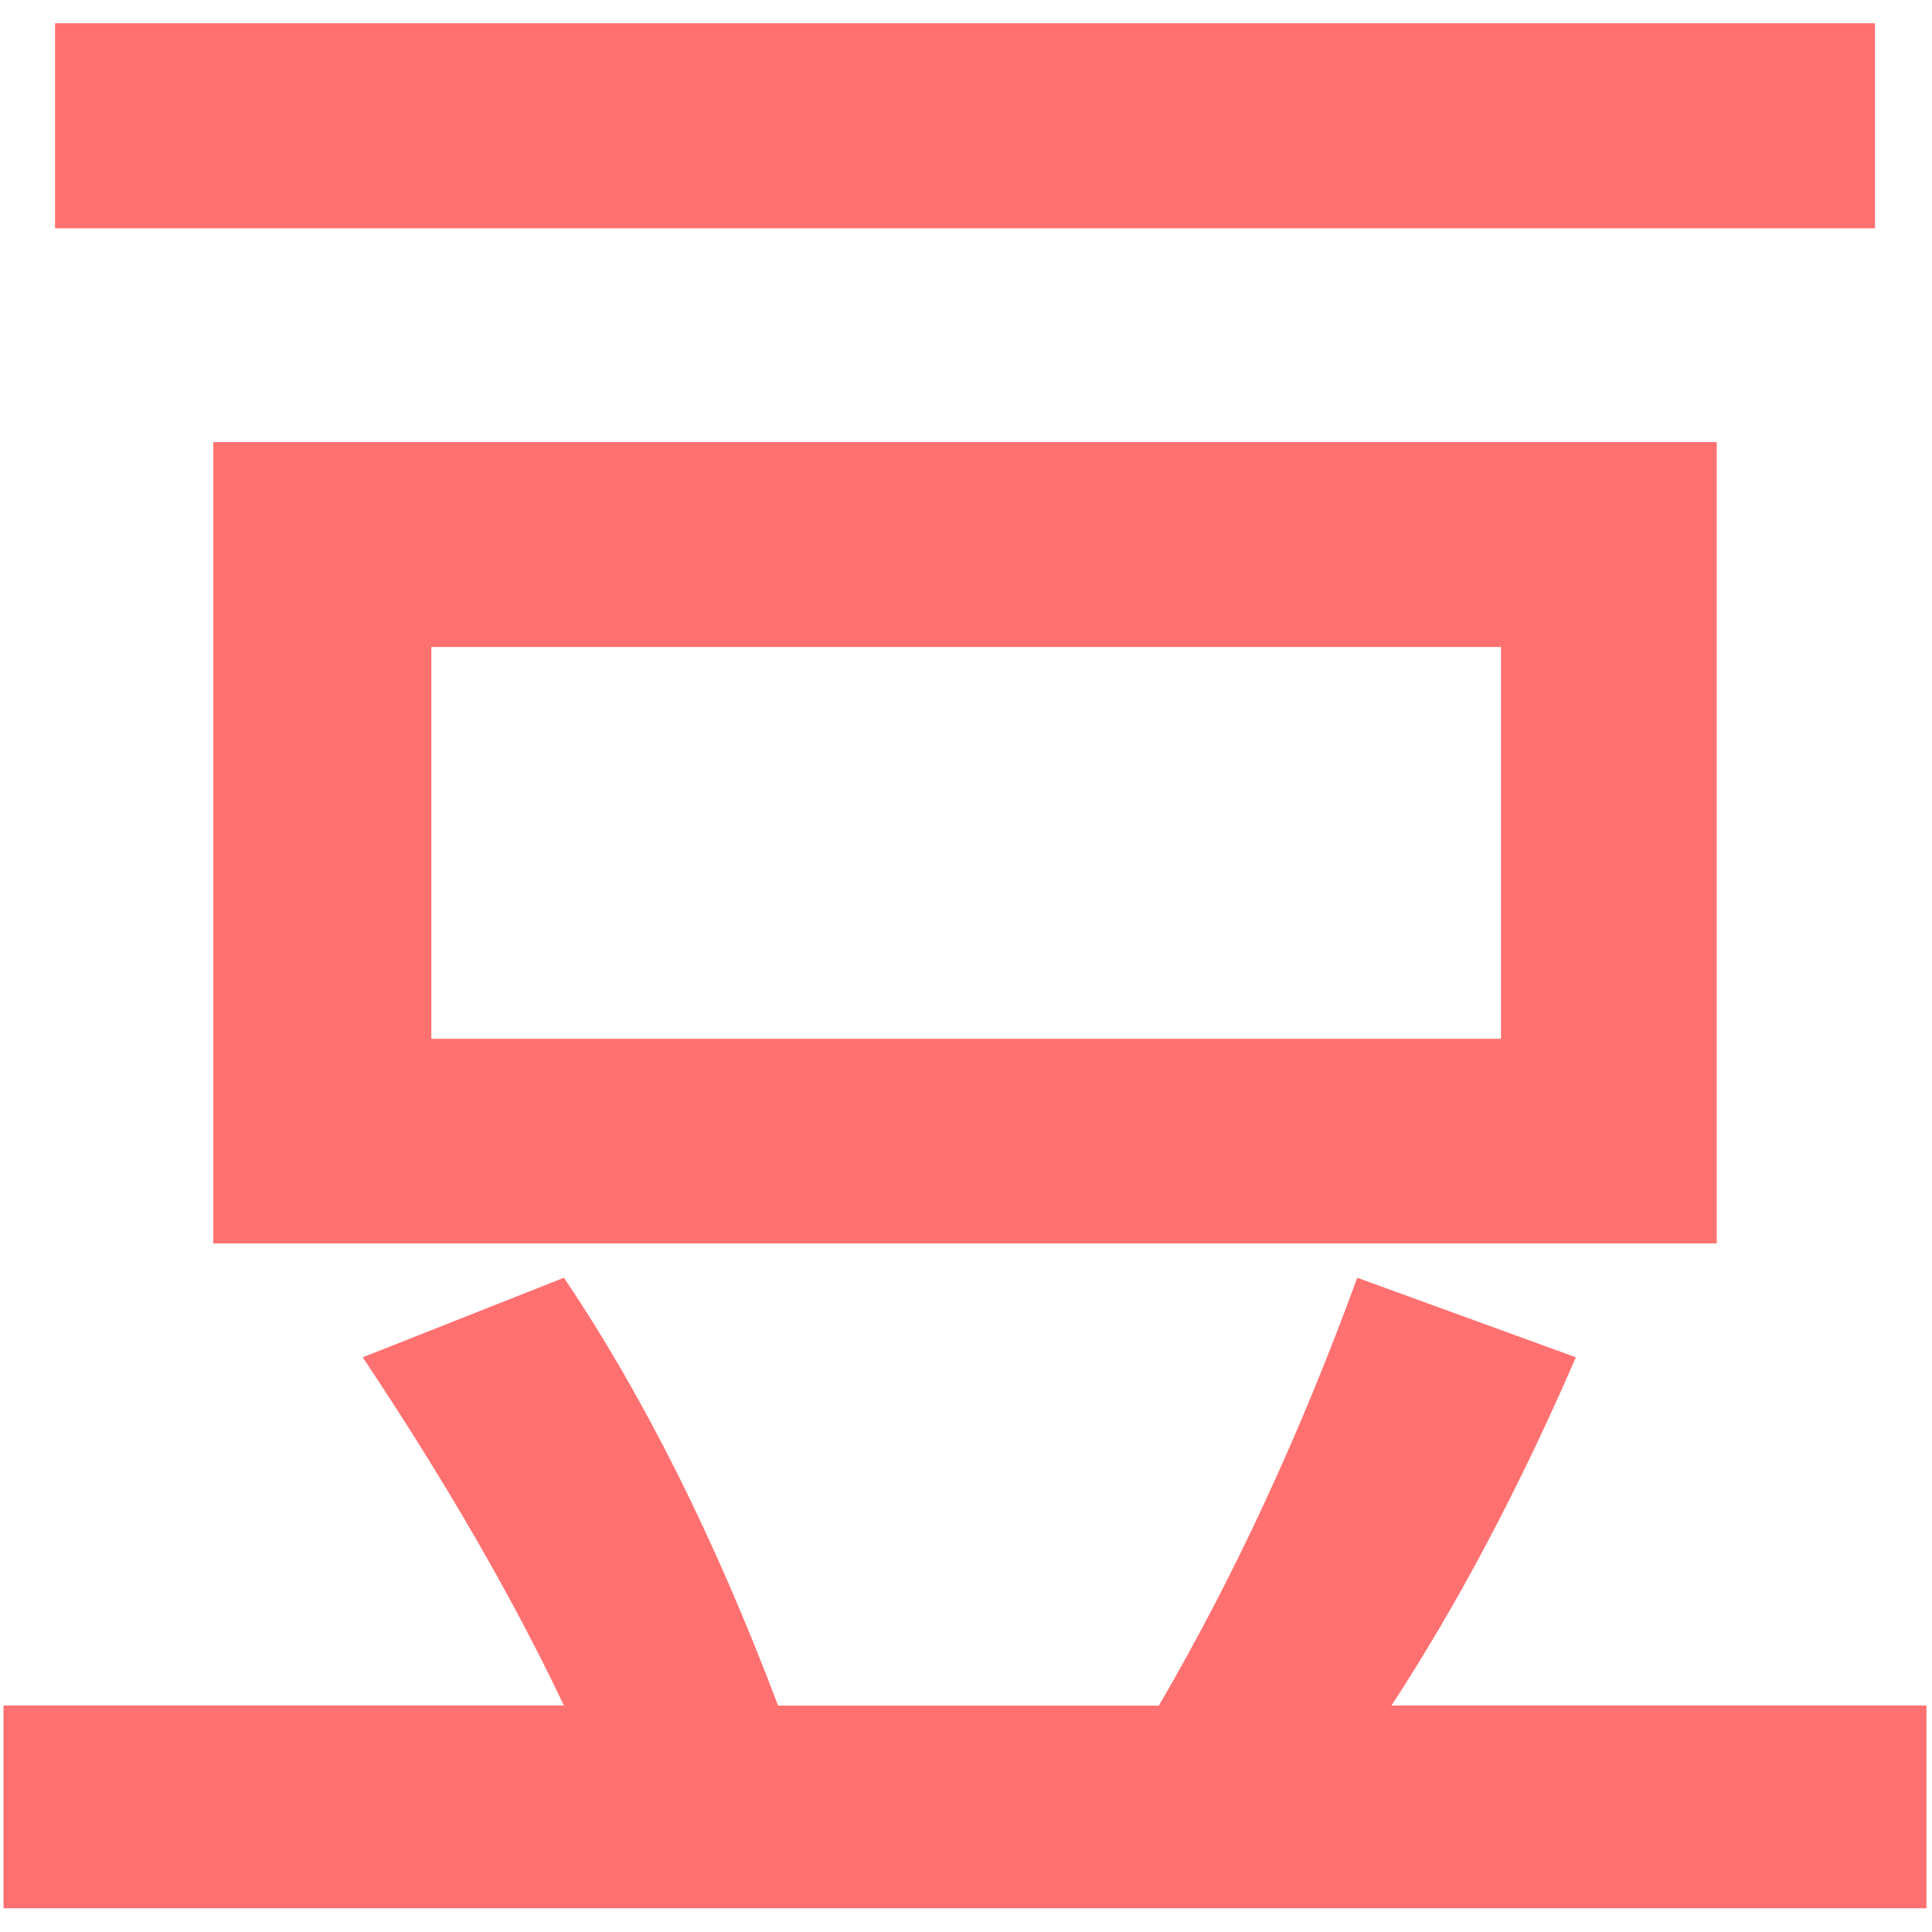 <?xml version="1.0" standalone="no"?><!DOCTYPE svg PUBLIC "-//W3C//DTD SVG 1.1//EN" "http://www.w3.org/Graphics/SVG/1.1/DTD/svg11.dtd"><svg t="1548215997394" class="icon" style="" viewBox="0 0 1024 1024" version="1.1" xmlns="http://www.w3.org/2000/svg" p-id="7919" xmlns:xlink="http://www.w3.org/1999/xlink" width="128" height="128"><defs><style type="text/css"></style></defs><path d="M29.179 12.325h964.61v108.673H29.179z" fill="#ff7170" p-id="7920"></path><path d="M909.896 659.07V234.323H113.008v424.685h796.889v0.062zM228.625 342.928h566.932v207.666H228.625V342.928z m0 0M737.524 903.936c34.715-53.125 67.461-114.656 97.714-184.537l-115.865-42.17c-30.195 82.746-65.23 158.426-105.17 226.773H412.398c-33.441-88.48-71.217-164.094-113.513-226.773l-106.637 42.17c44.017 65.992 79.5 127.398 106.637 184.537H1.851v107.463h1019.203V903.936h-283.53z m0 0" fill="#ff7170" p-id="7921"></path></svg>